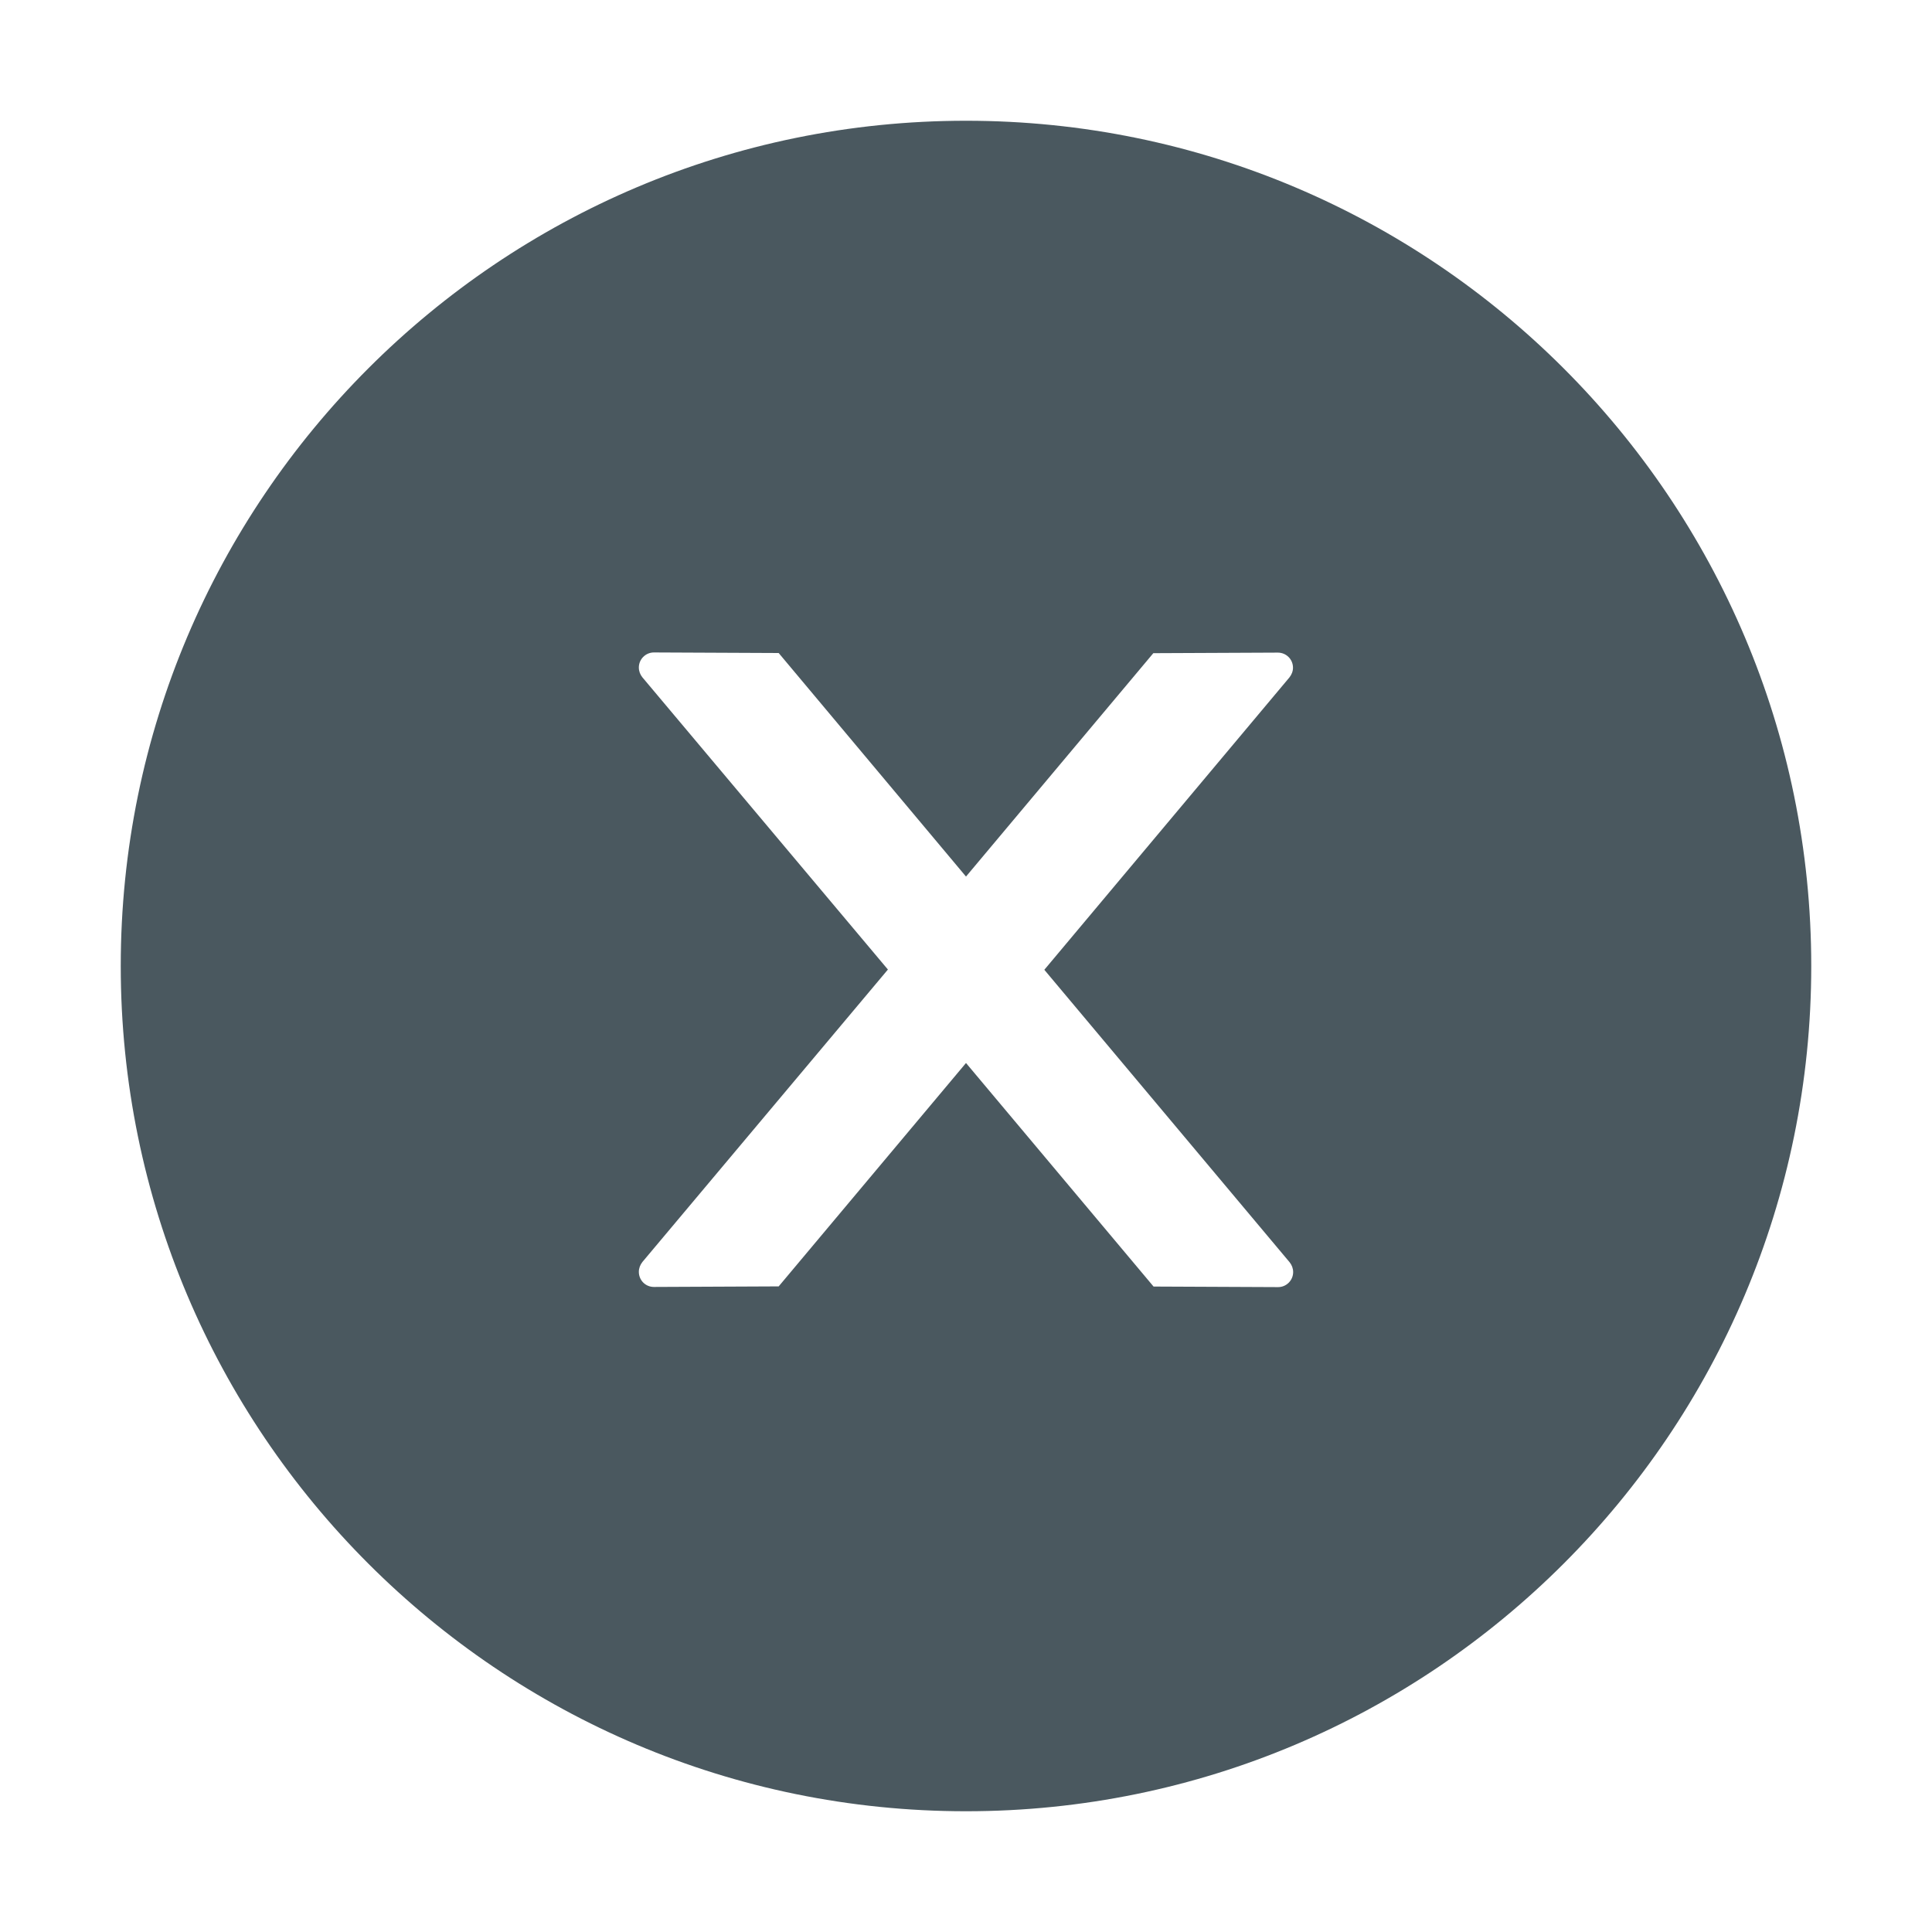 <svg width="24" height="24" viewBox="0 0 24 24" fill="none" xmlns="http://www.w3.org/2000/svg">
<path d="M12 1.5C6.202 1.5 1.5 6.202 1.5 12C1.5 17.798 6.202 22.5 12 22.5C17.798 22.5 22.5 17.798 22.5 12C22.5 6.202 17.798 1.5 12 1.5ZM15.877 15.989L14.33 15.982L12 13.205L9.673 15.98L8.123 15.987C8.02 15.987 7.936 15.905 7.936 15.799C7.936 15.755 7.952 15.713 7.98 15.677L11.03 12.044L7.98 8.414C7.952 8.38 7.936 8.337 7.936 8.292C7.936 8.189 8.02 8.105 8.123 8.105L9.673 8.112L12 10.889L14.327 8.114L15.874 8.107C15.977 8.107 16.062 8.189 16.062 8.295C16.062 8.339 16.045 8.381 16.017 8.416L12.973 12.047L16.02 15.68C16.048 15.715 16.064 15.757 16.064 15.802C16.064 15.905 15.98 15.989 15.877 15.989Z" fill="#4A585F"/>
</svg>
